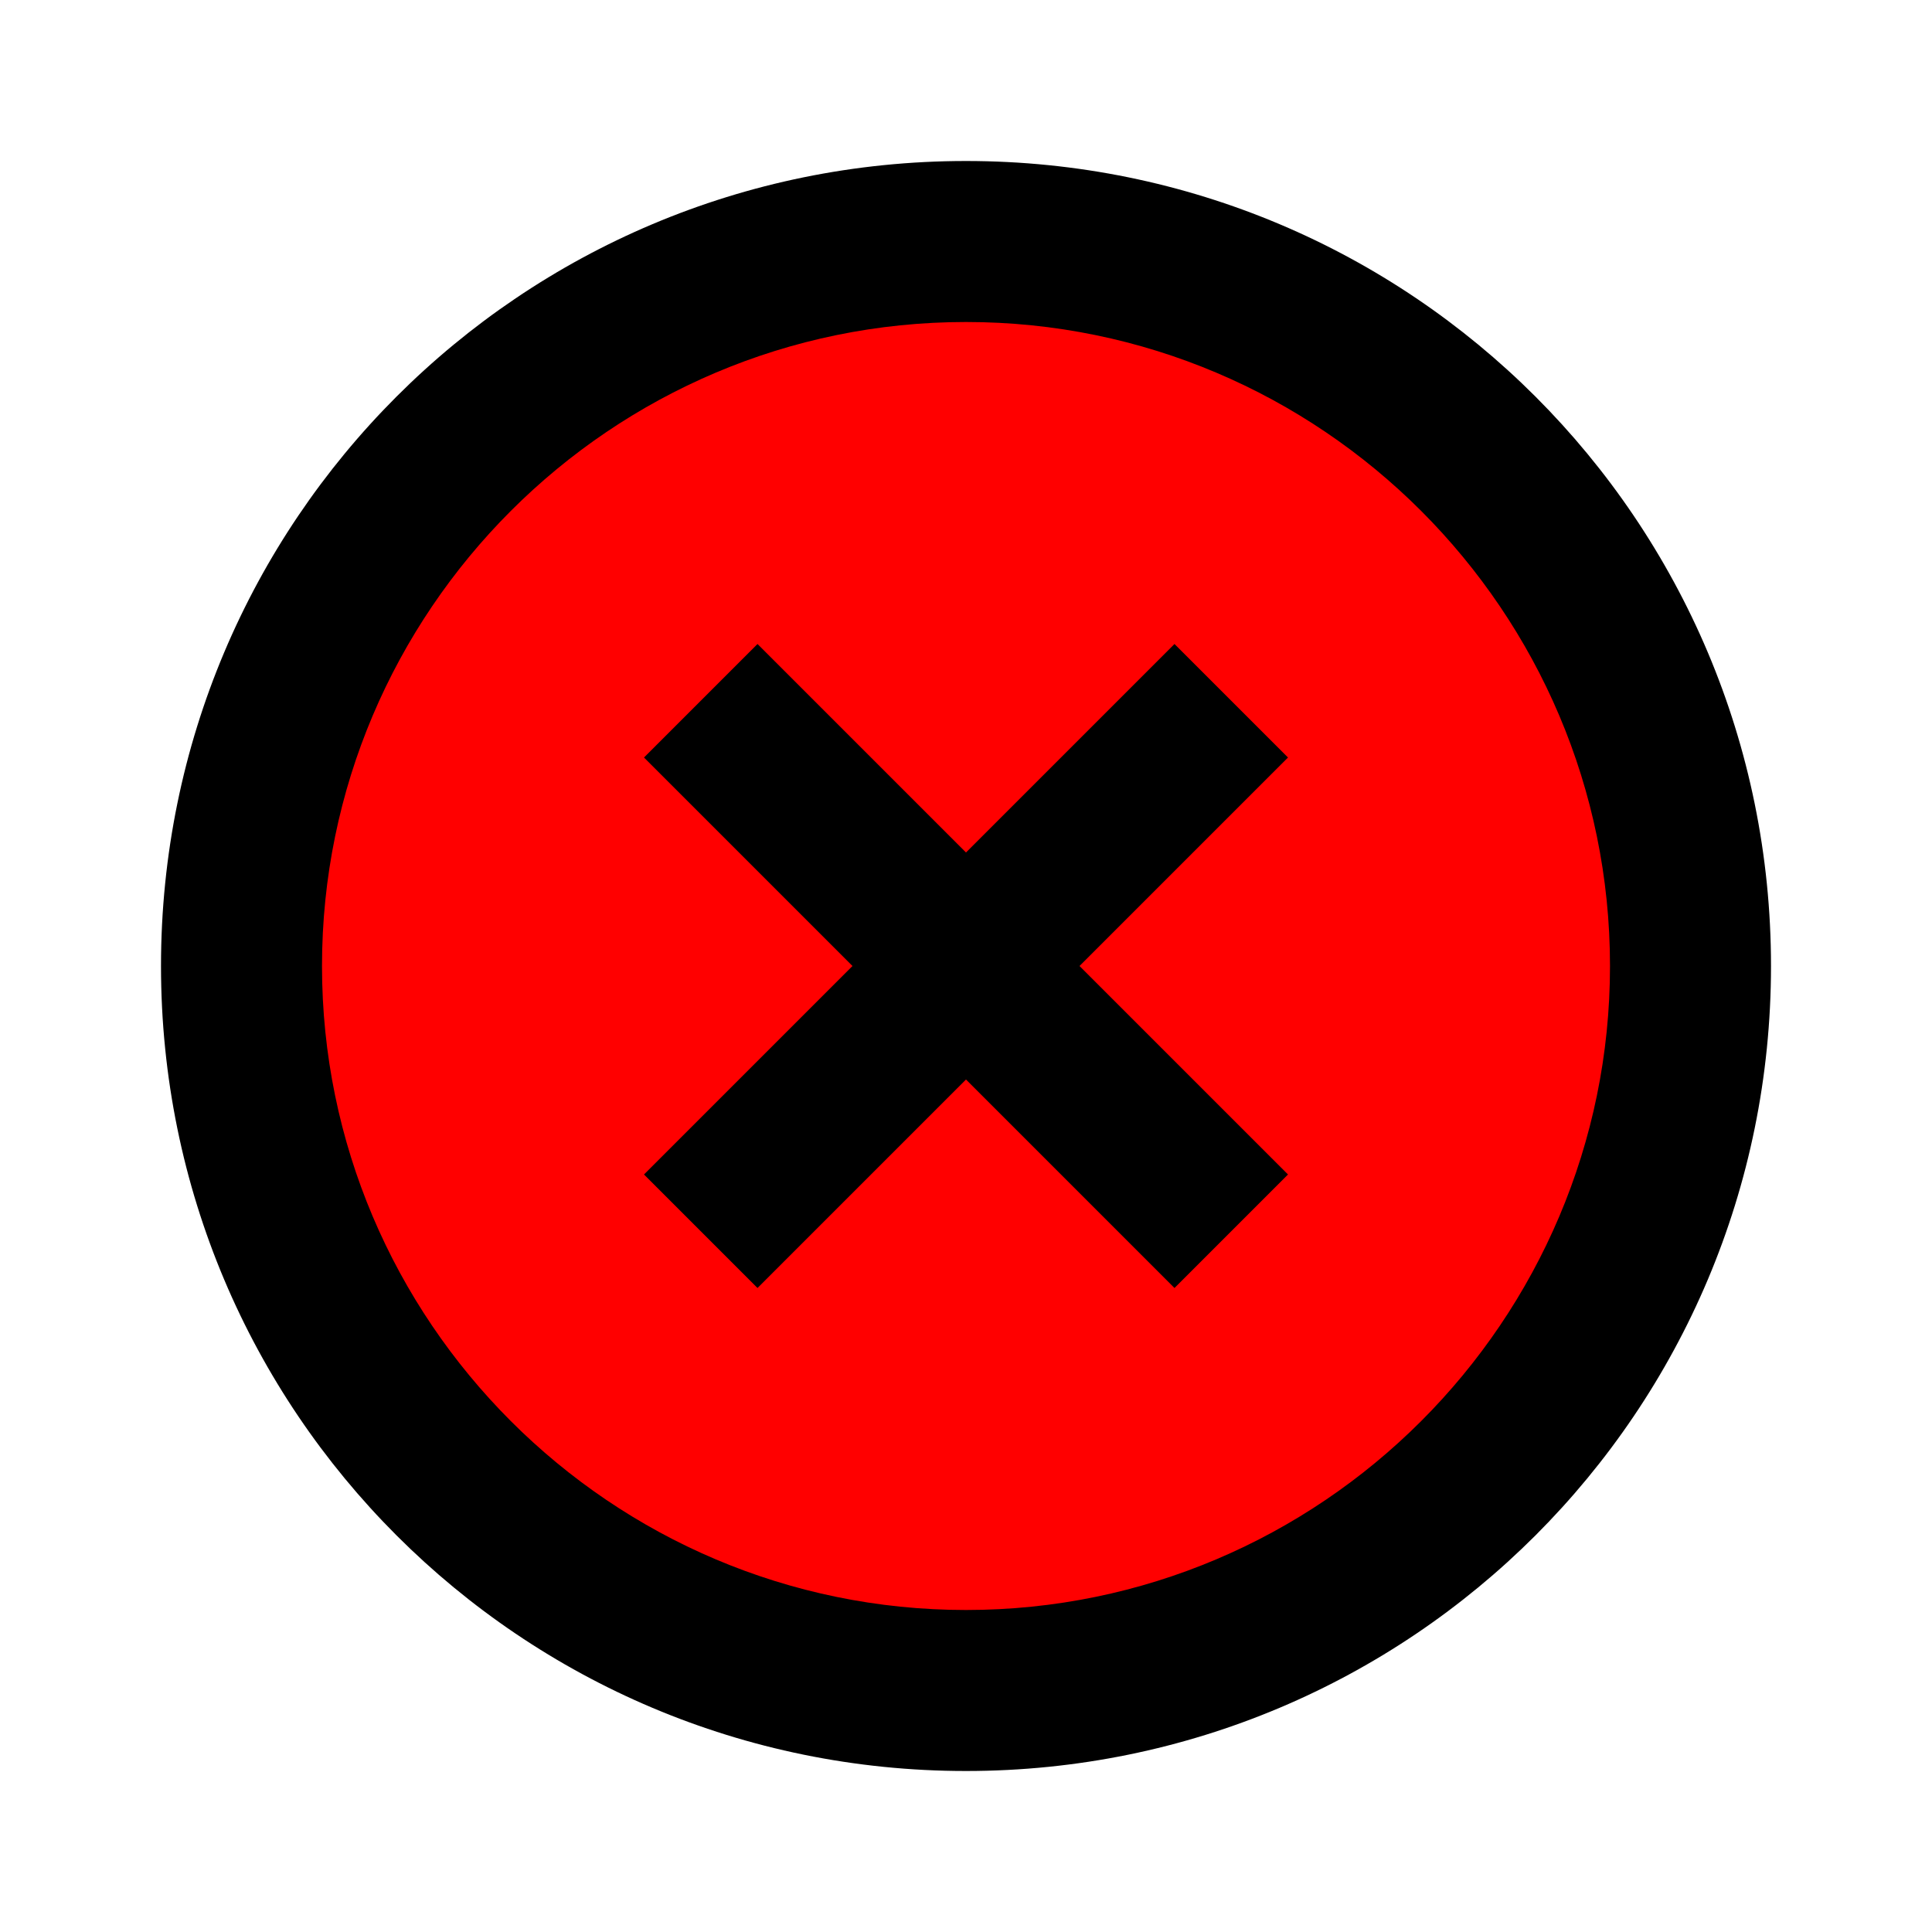 <?xml version="1.0" encoding="UTF-8" standalone="no"?>
<svg
   id="mdi-close-circle-outline"
   viewBox="0 0 24 24"
   version="1.1"
   sodipodi:docname="close-circle-outline-red.svg"
   inkscape:version="1.4 (e7c3feb1, 2024-10-09)"
   xmlns:inkscape="http://www.inkscape.org/namespaces/inkscape"
   xmlns:sodipodi="http://sodipodi.sourceforge.net/DTD/sodipodi-0.dtd"
   xmlns="http://www.w3.org/2000/svg"
   xmlns:svg="http://www.w3.org/2000/svg">
  <defs
     id="defs1" />
  <sodipodi:namedview
     id="namedview1"
     pagecolor="#ffffff"
     bordercolor="#000000"
     borderopacity="0.25"
     inkscape:showpageshadow="2"
     inkscape:pageopacity="0.0"
     inkscape:pagecheckerboard="0"
     inkscape:deskcolor="#d1d1d1"
     inkscape:zoom="7.52"
     inkscape:cx="11.901596"
     inkscape:cy="11.968085"
     inkscape:window-width="1512"
     inkscape:window-height="871"
     inkscape:window-x="0"
     inkscape:window-y="38"
     inkscape:window-maximized="0"
     inkscape:current-layer="mdi-close-circle-outline" />
  <path
     style="fill:#ff0000;stroke-width:0.266;stroke-linejoin:bevel;stroke-miterlimit:1"
     d="M 11.85,3.552 C 8.578,3.483 5.497,5.627 4.239,8.613 2.873,11.364 3.399,14.786 5.29,17.156 c 2.045,2.768 5.853,4.074 9.144,2.985 3.913,-1.114 6.656,-5.302 5.978,-9.337 C 19.835,6.741 16.036,3.277 11.85,3.552 Z m -2.417,5.223 c 0.876,0.722 1.523,1.758 2.522,2.298 0.944,-0.299 1.459,-1.319 2.22,-1.924 0.358,-0.878 1.556,0.494 0.594,0.763 -0.6,0.695 -1.444,1.22 -1.847,2.052 0.297,0.936 1.304,1.445 1.908,2.2 0.381,0.272 0.508,0.525 0.07,0.806 -0.534,0.575 -1.076,-0.774 -1.613,-1.067 -0.461,-0.493 -1.24,-1.477 -1.864,-0.638 -0.661,0.659 -1.323,1.318 -1.984,1.977 C 8.6,14.734 8.891,14.226 9.605,13.716 10.054,13.103 11.011,12.678 11.062,11.885 10.62,10.966 9.629,10.376 8.973,9.585 8.455,9.396 9.285,8.874 9.433,8.775 Z"
     id="path2" />
  <path
     d="M12,20C7.59,20 4,16.41 4,12C4,7.59 7.59,4 12,4C16.41,4 20,7.59 20,12C20,16.41 16.41,20 12,20M12,2C6.47,2 2,6.47 2,12C2,17.53 6.47,22 12,22C17.53,22 22,17.53 22,12C22,6.47 17.53,2 12,2M14.59,8L12,10.59L9.41,8L8,9.41L10.59,12L8,14.59L9.41,16L12,13.41L14.59,16L16,14.59L13.41,12L16,9.41L14.59,8Z"
     id="path1" />
</svg>
